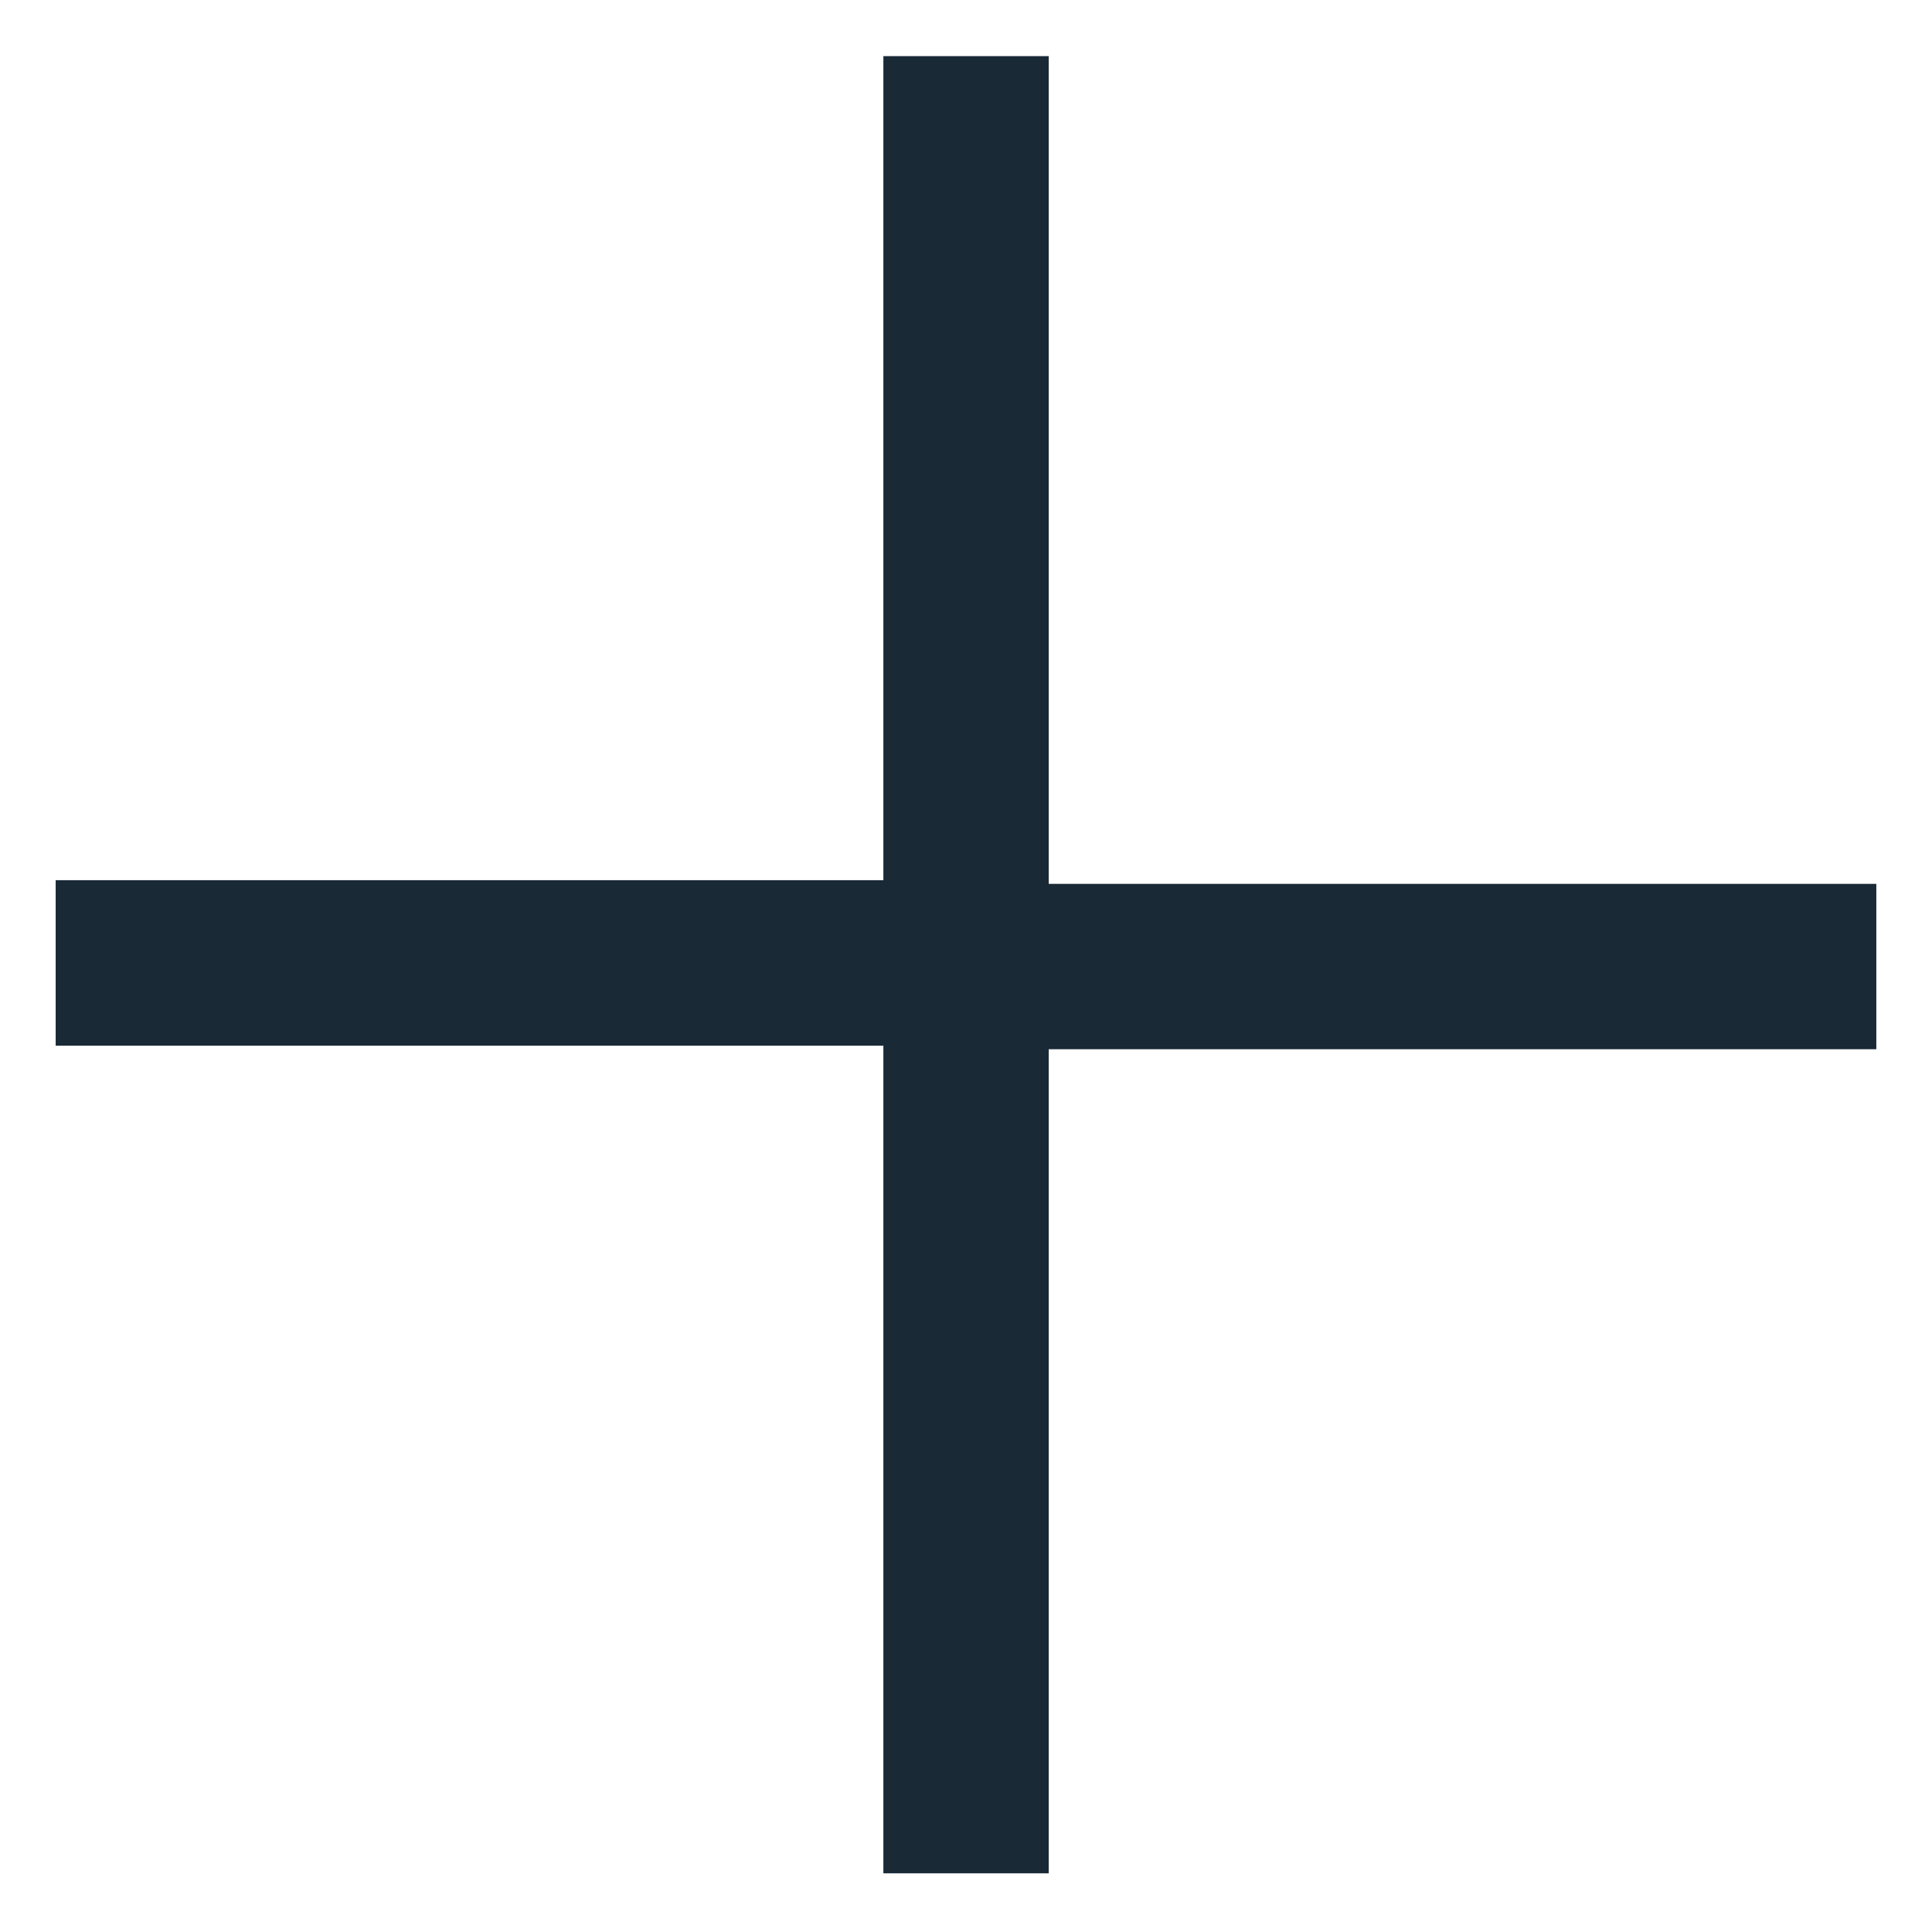 <svg xmlns="http://www.w3.org/2000/svg" width="17.35" height="17.322" viewBox="0 0 17.35 17.322">
    <path d="M12335.176,15870.065v-7.432h-7.433v-1.486h7.433v-7.4h1.485v7.433h7.432v1.485h-7.432v7.4Z"
          transform="translate(-12327.243 -15853.243)" fill="#1a2936" stroke="rgba(0,0,0,0)" stroke-miterlimit="10"
          stroke-width="1"/>
</svg>